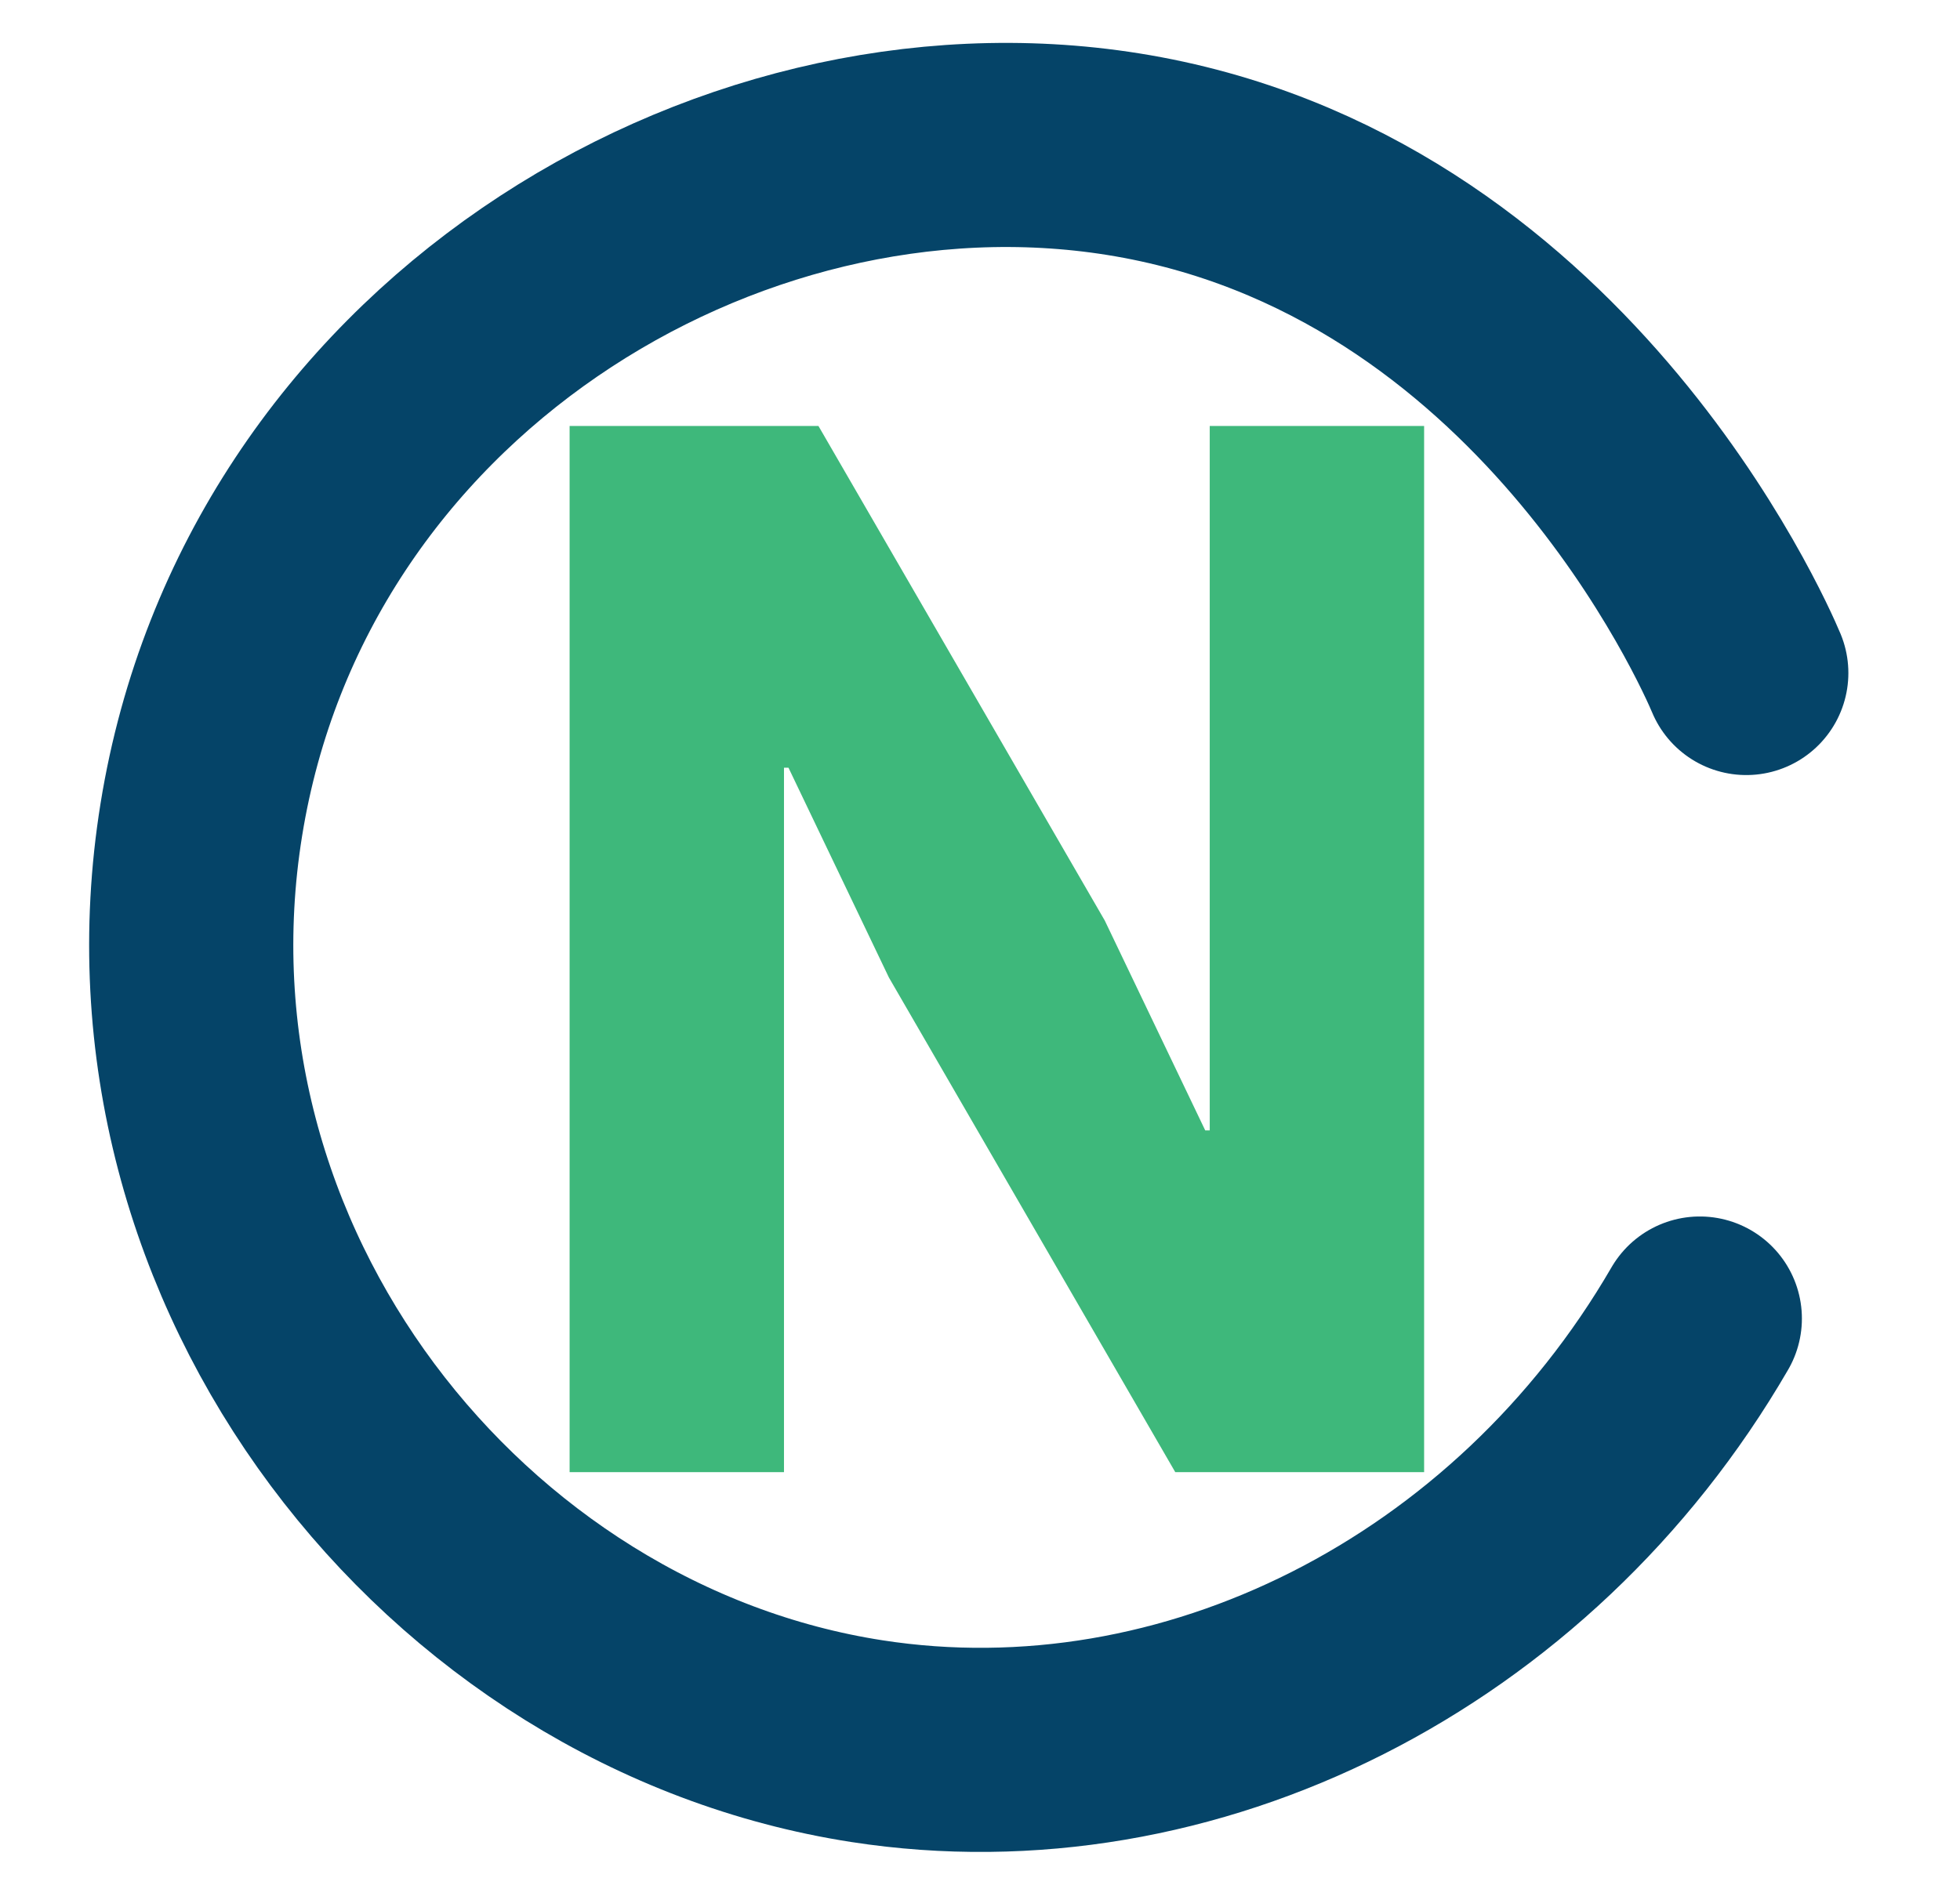 <?xml version="1.0" encoding="utf-8"?>
<svg viewBox="50 380 480 460" xmlns="http://www.w3.org/2000/svg">
  <path d="M 477.661 544.857 C 474.789 537.986 429.484 434.457 325.051 417.763 C 227.087 402.098 117.296 469.25 99.305 580.777 C 81.582 690.649 161.438 790.895 262.328 806.515 C 341.137 818.727 422.899 777.761 466.281 702.986" fill="none" stroke="#054468" stroke-linecap="round" stroke-miterlimit="10" style="stroke-width: 50px;"/>
  <path d="M 267.695 619.456 L 243.097 568.058 L 241.996 568.058 L 241.996 740.61 L 189.496 740.61 L 189.496 484.35 L 250.439 484.35 L 320.562 605.504 L 345.161 656.904 L 346.262 656.904 L 346.262 484.35 L 398.763 484.35 L 398.763 740.61 L 337.818 740.61 L 267.695 619.456 Z" style="fill: rgb(62, 184, 123); paint-order: fill; stroke-width: 0px; white-space: pre;"/>
</svg>